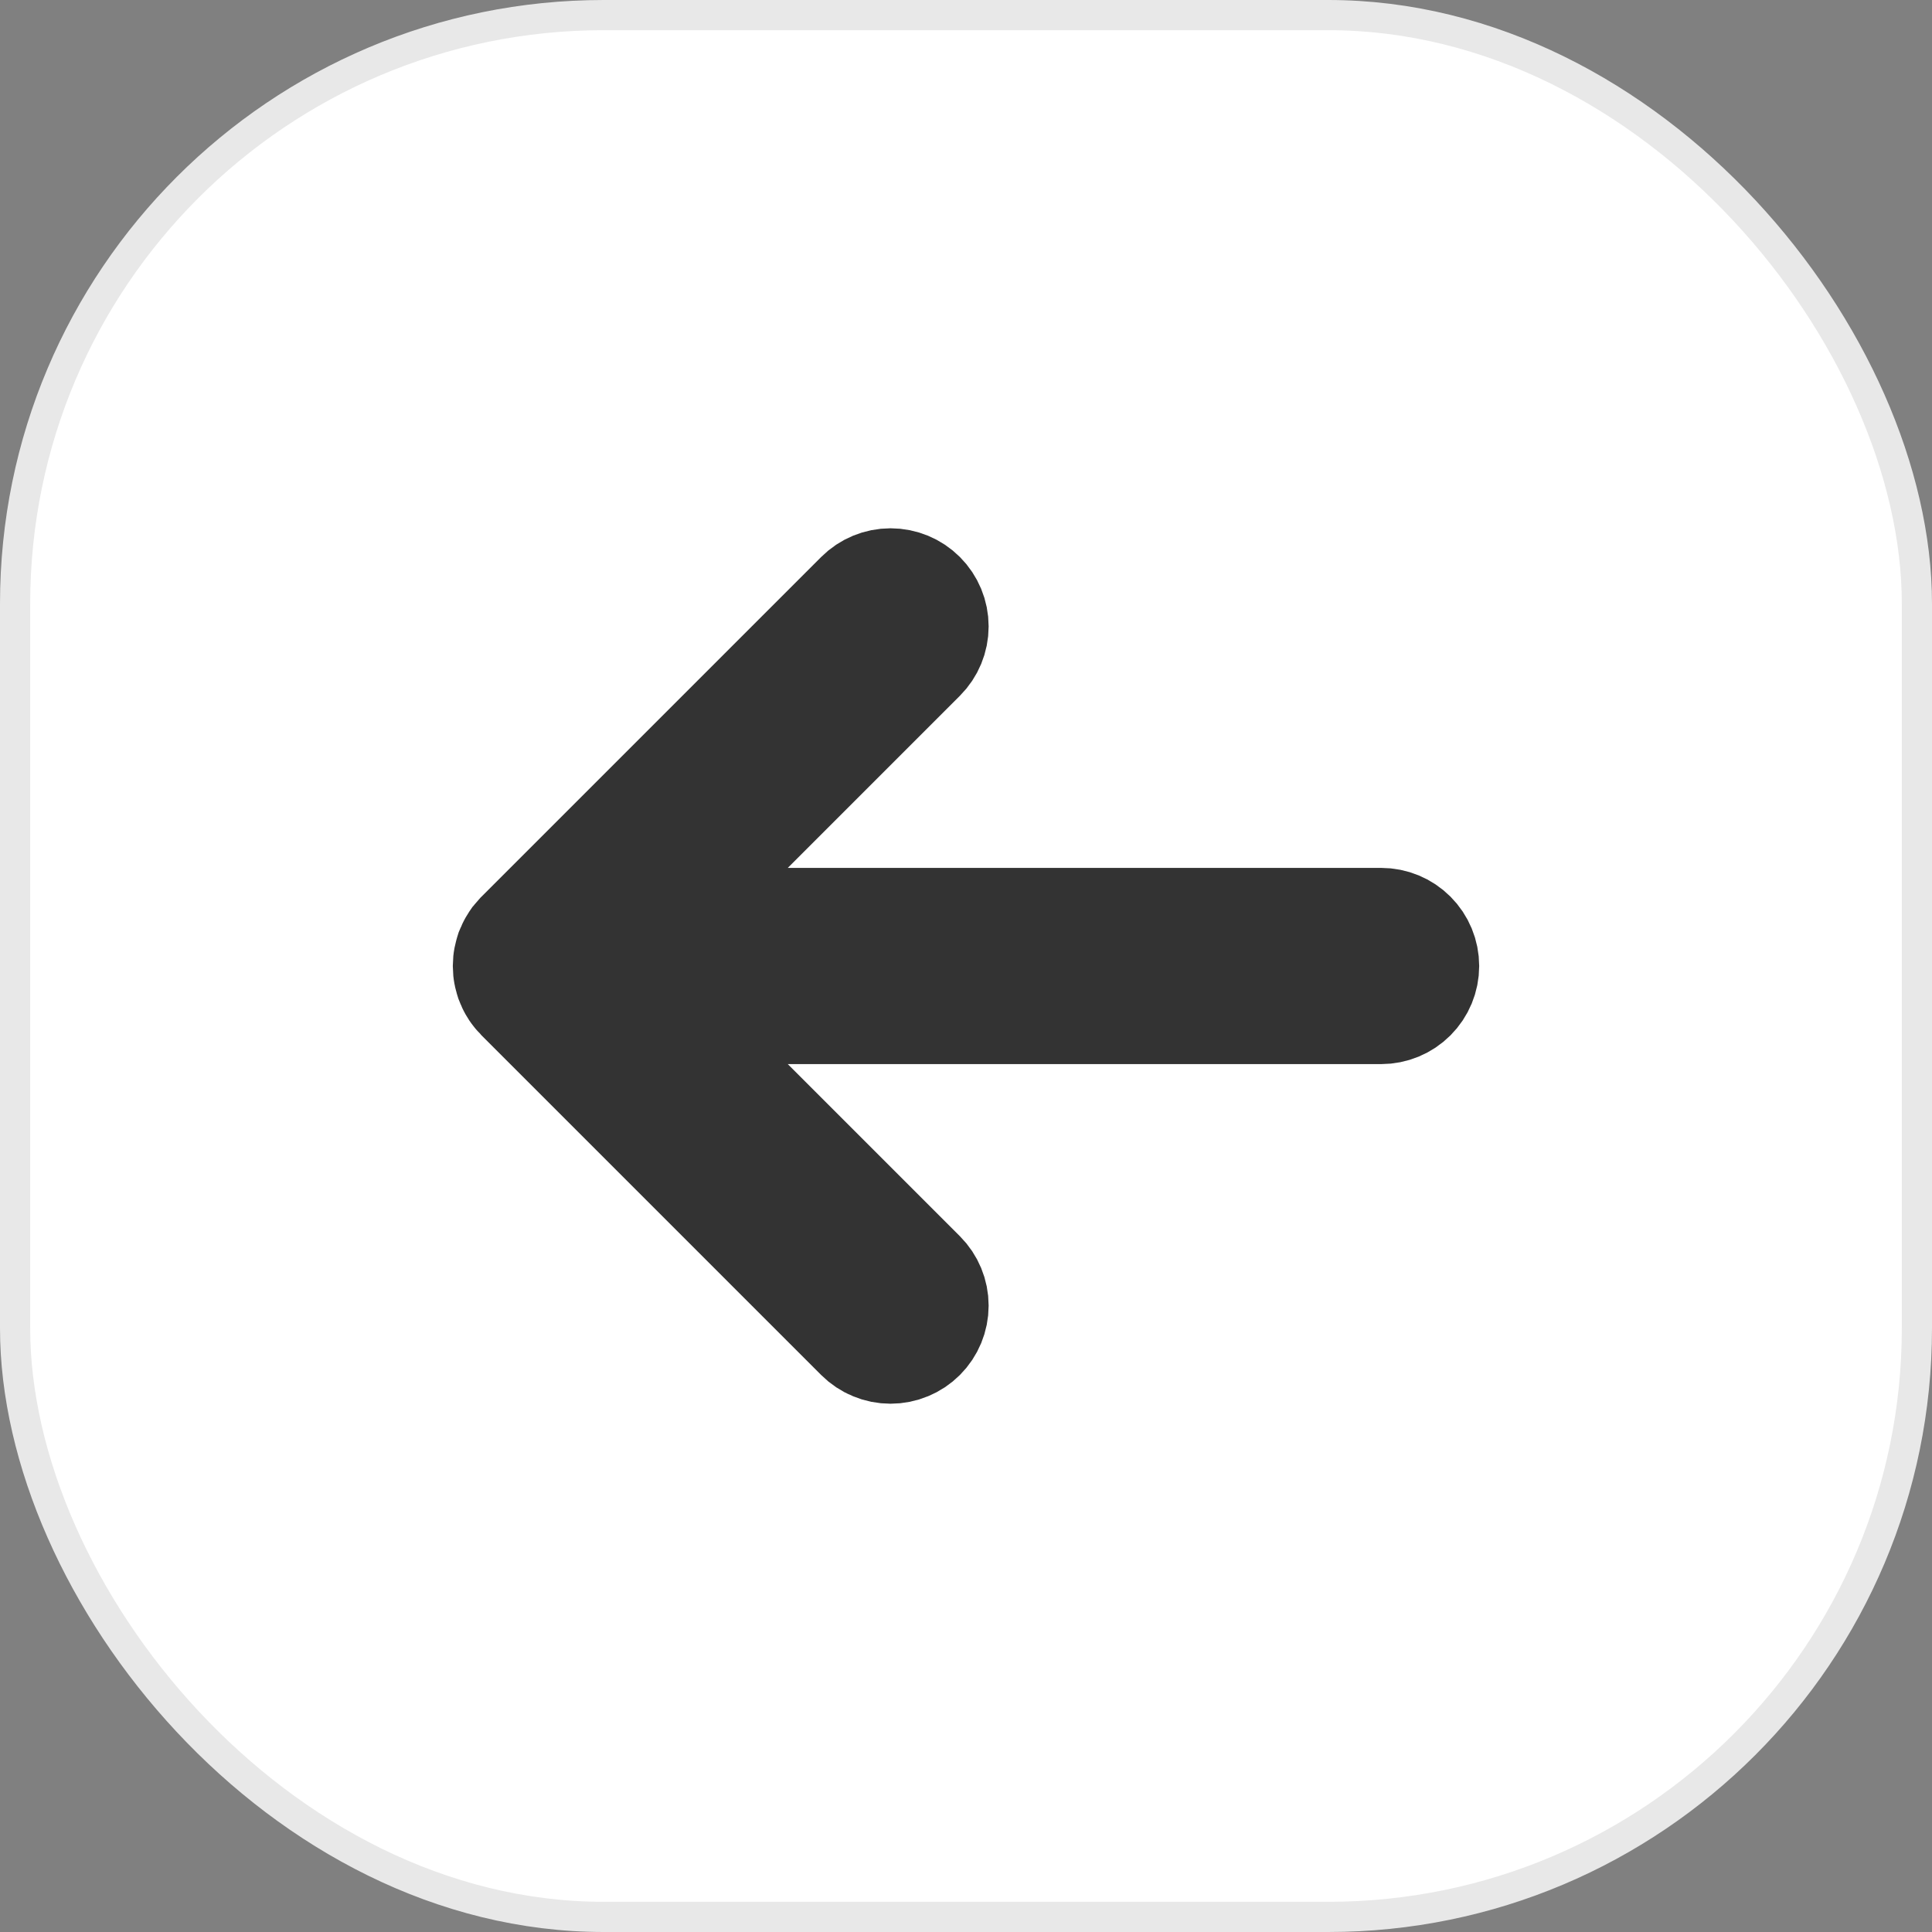 <svg width="32" height="32" viewBox="0 0 32 32" fill="none" xmlns="http://www.w3.org/2000/svg">
<rect x="0" y="0" width="32" height="32" fill="#808080" stroke="none"/>
<rect x="0.25" y="0.25" width="31.5" height="31.5" rx="9.75" fill="white" stroke="#E8E8E8" stroke-width="0.5"/>
<path d="M15.192 22.067C15.309 21.95 15.375 21.791 15.375 21.625C15.375 21.459 15.309 21.3 15.192 21.183L10.634 16.625H22.875C23.041 16.625 23.2 16.559 23.317 16.442C23.434 16.325 23.5 16.166 23.5 16C23.5 15.834 23.434 15.675 23.317 15.558C23.2 15.441 23.041 15.375 22.875 15.375H10.634L15.192 10.817C15.309 10.7 15.375 10.541 15.375 10.375C15.375 10.209 15.309 10.05 15.192 9.933C15.075 9.816 14.916 9.75 14.75 9.75C14.584 9.75 14.425 9.816 14.308 9.933L8.683 15.558C8.681 15.56 8.679 15.562 8.677 15.564C8.665 15.577 8.653 15.59 8.642 15.604C8.635 15.611 8.63 15.62 8.624 15.627C8.618 15.636 8.611 15.644 8.605 15.653C8.599 15.662 8.594 15.671 8.588 15.681C8.584 15.689 8.578 15.697 8.574 15.705C8.569 15.715 8.565 15.724 8.56 15.734C8.556 15.743 8.551 15.752 8.548 15.761C8.544 15.77 8.541 15.78 8.537 15.789C8.534 15.799 8.53 15.809 8.527 15.819C8.524 15.828 8.522 15.837 8.52 15.847C8.517 15.857 8.514 15.867 8.512 15.878C8.51 15.889 8.509 15.9 8.507 15.911C8.506 15.92 8.504 15.929 8.503 15.938C8.501 15.959 8.5 15.979 8.5 16C8.5 16.021 8.501 16.041 8.503 16.062C8.504 16.071 8.506 16.08 8.507 16.089C8.509 16.1 8.51 16.111 8.512 16.122C8.514 16.133 8.517 16.143 8.52 16.153C8.522 16.163 8.524 16.172 8.527 16.181C8.53 16.192 8.534 16.201 8.537 16.211C8.541 16.221 8.544 16.23 8.548 16.239C8.551 16.248 8.556 16.257 8.56 16.266C8.565 16.276 8.569 16.285 8.574 16.295C8.578 16.303 8.584 16.311 8.588 16.319C8.594 16.329 8.599 16.338 8.605 16.347C8.611 16.356 8.618 16.364 8.624 16.373C8.63 16.381 8.635 16.389 8.642 16.396C8.653 16.41 8.665 16.423 8.678 16.436C8.68 16.438 8.681 16.44 8.683 16.442L14.308 22.067C14.366 22.125 14.435 22.171 14.511 22.202C14.587 22.234 14.668 22.25 14.75 22.25C14.832 22.25 14.913 22.234 14.989 22.202C15.065 22.171 15.134 22.125 15.192 22.067Z" fill="#333333" stroke="#333333" stroke-width="2"/>
</svg>
